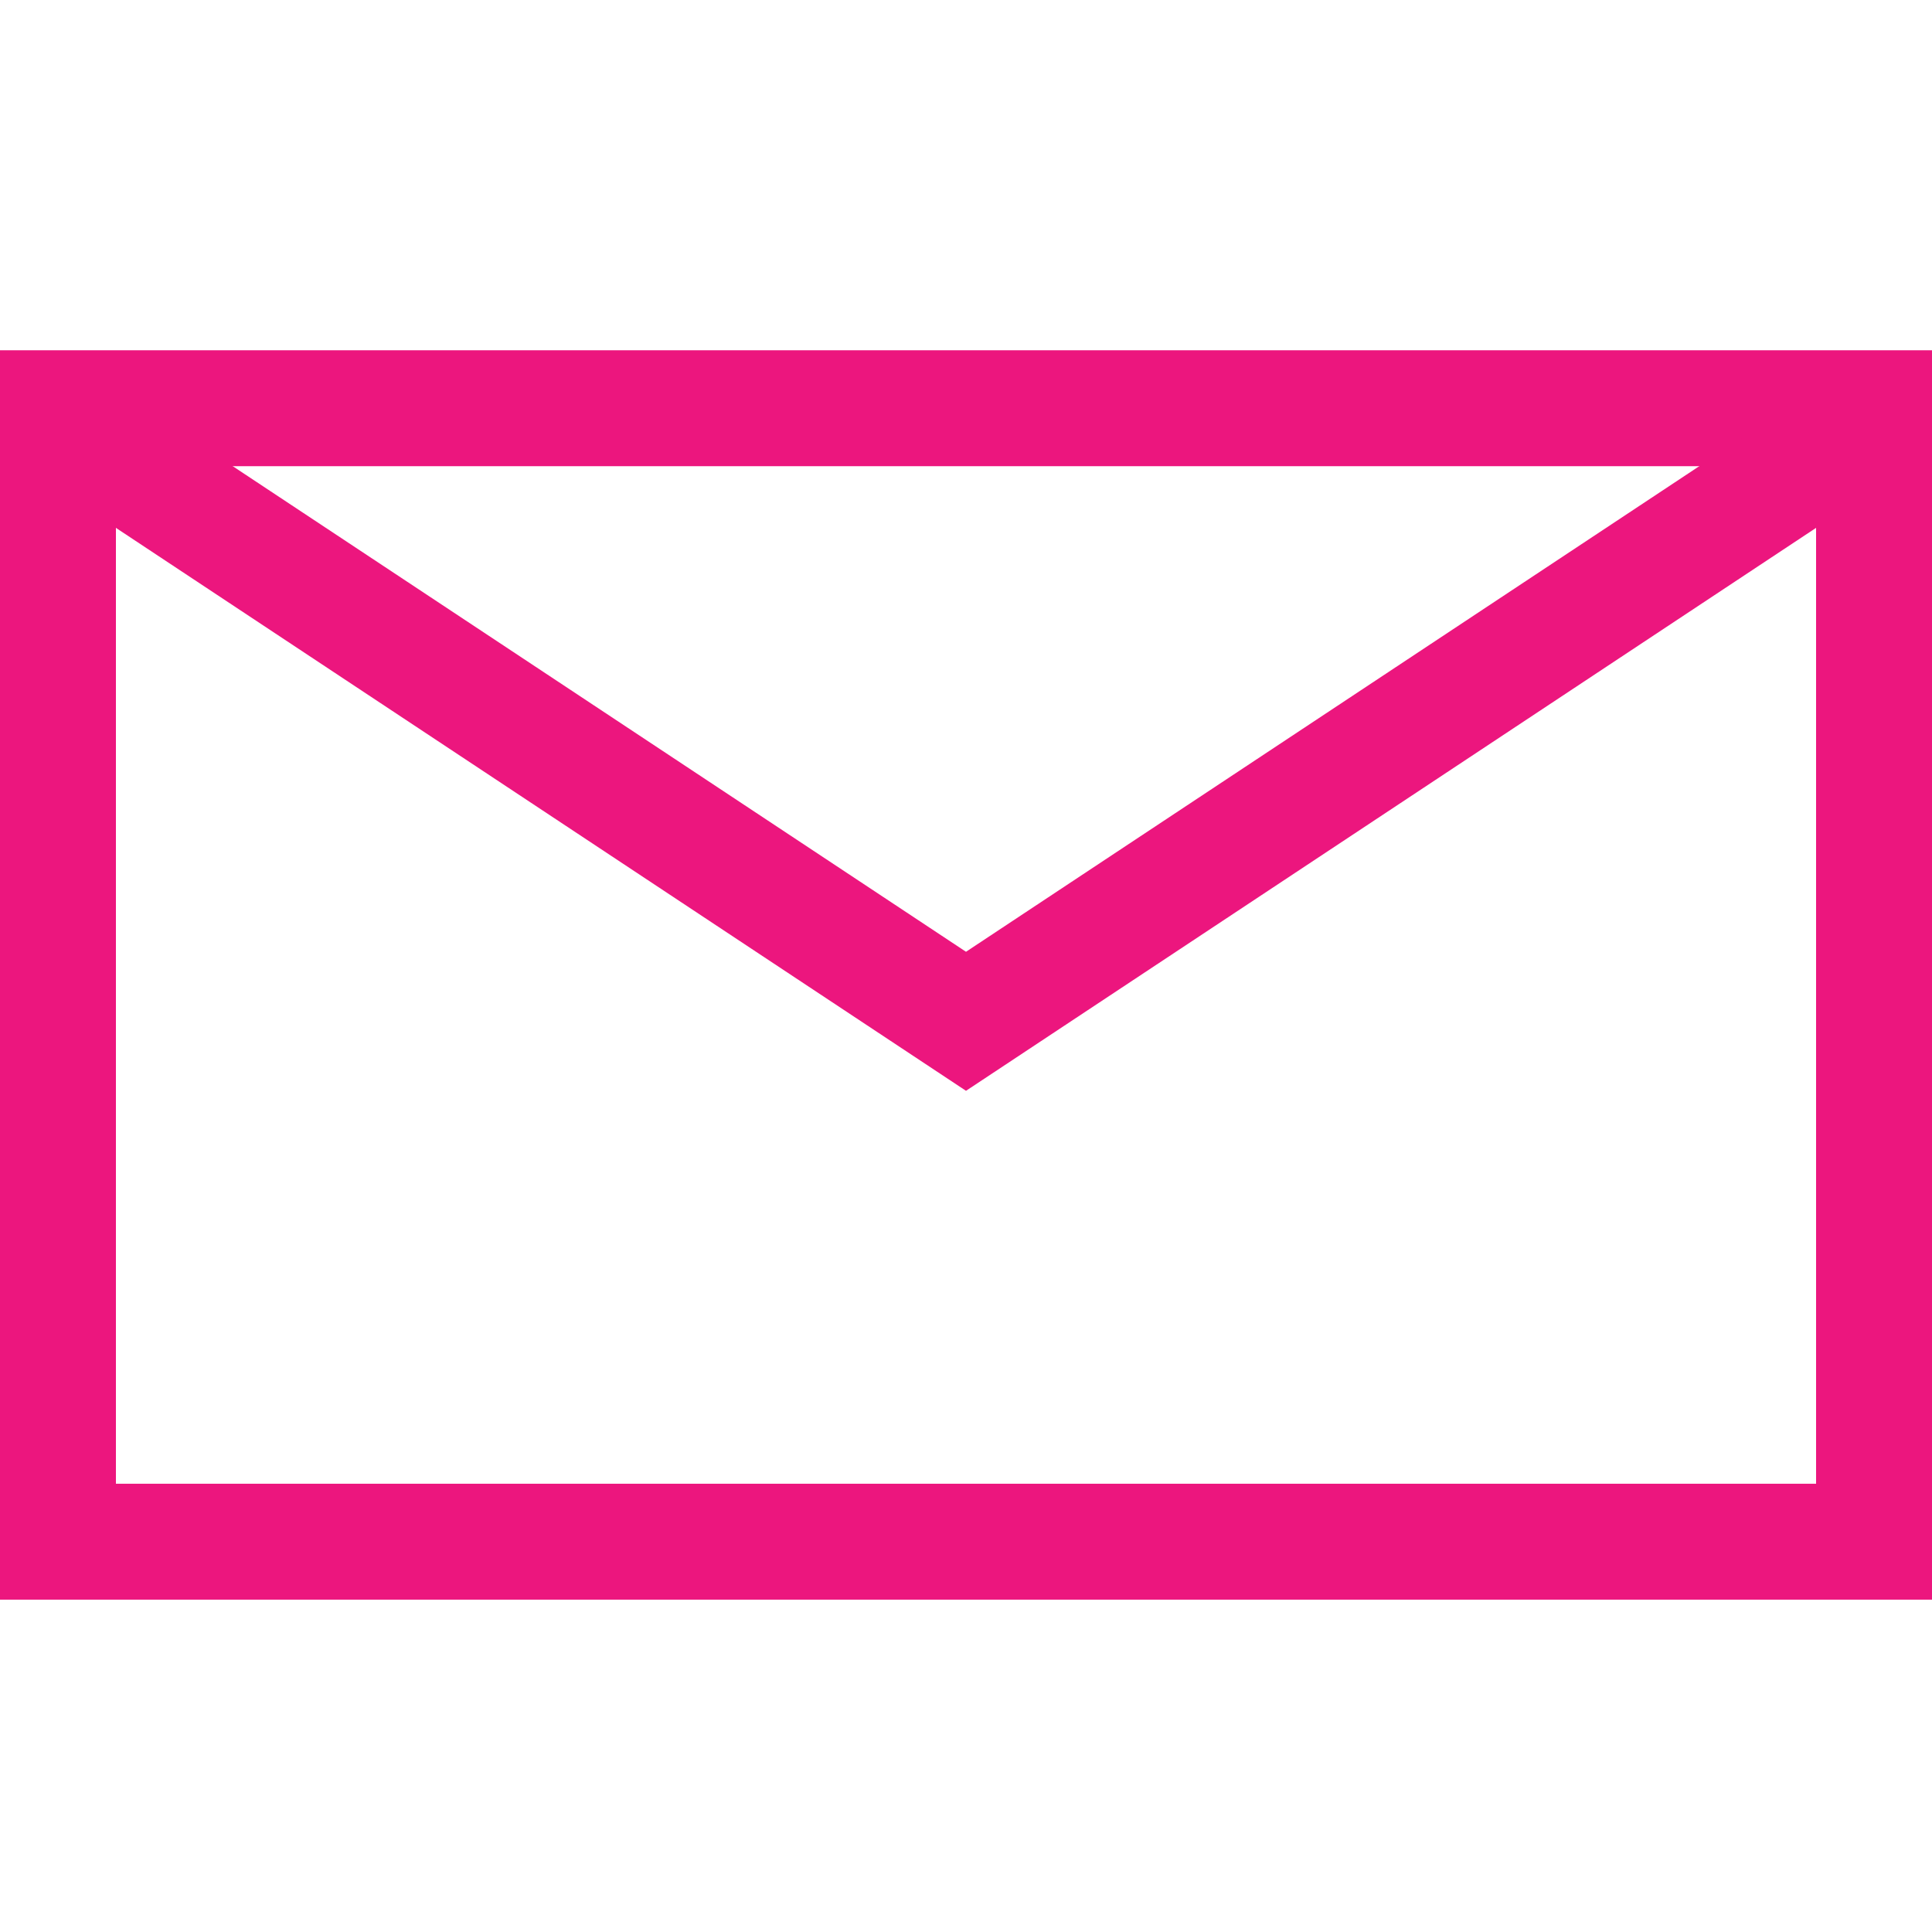 <?xml version="1.0" encoding="utf-8"?>
<!-- Generator: Adobe Illustrator 17.0.0, SVG Export Plug-In . SVG Version: 6.00 Build 0)  -->
<!DOCTYPE svg PUBLIC "-//W3C//DTD SVG 1.1//EN" "http://www.w3.org/Graphics/SVG/1.1/DTD/svg11.dtd">
<svg version="1.1" id="Layer_1" xmlns="http://www.w3.org/2000/svg" xmlns:xlink="http://www.w3.org/1999/xlink" x="0px" y="0px"
	 width="50px" height="50px" viewBox="0 0 50 50" enable-background="new 0 0 50 50" xml:space="preserve">
<g id="Layer_1_1_">
</g>
<g id="Isolation_Mode">
	<g>
		<g>
			<path fill="#EC167E" d="M47,12.065v26.334H3V12.065H47 M50,9.065H0v32.334h50V9.065L50,9.065z"/>
		</g>
		<polyline fill="none" stroke="#EC167E" stroke-width="3" stroke-miterlimit="10" points="2.399,11.464 25,26.431 47.601,11.464 		
			"/>
	</g>
</g>
</svg>
